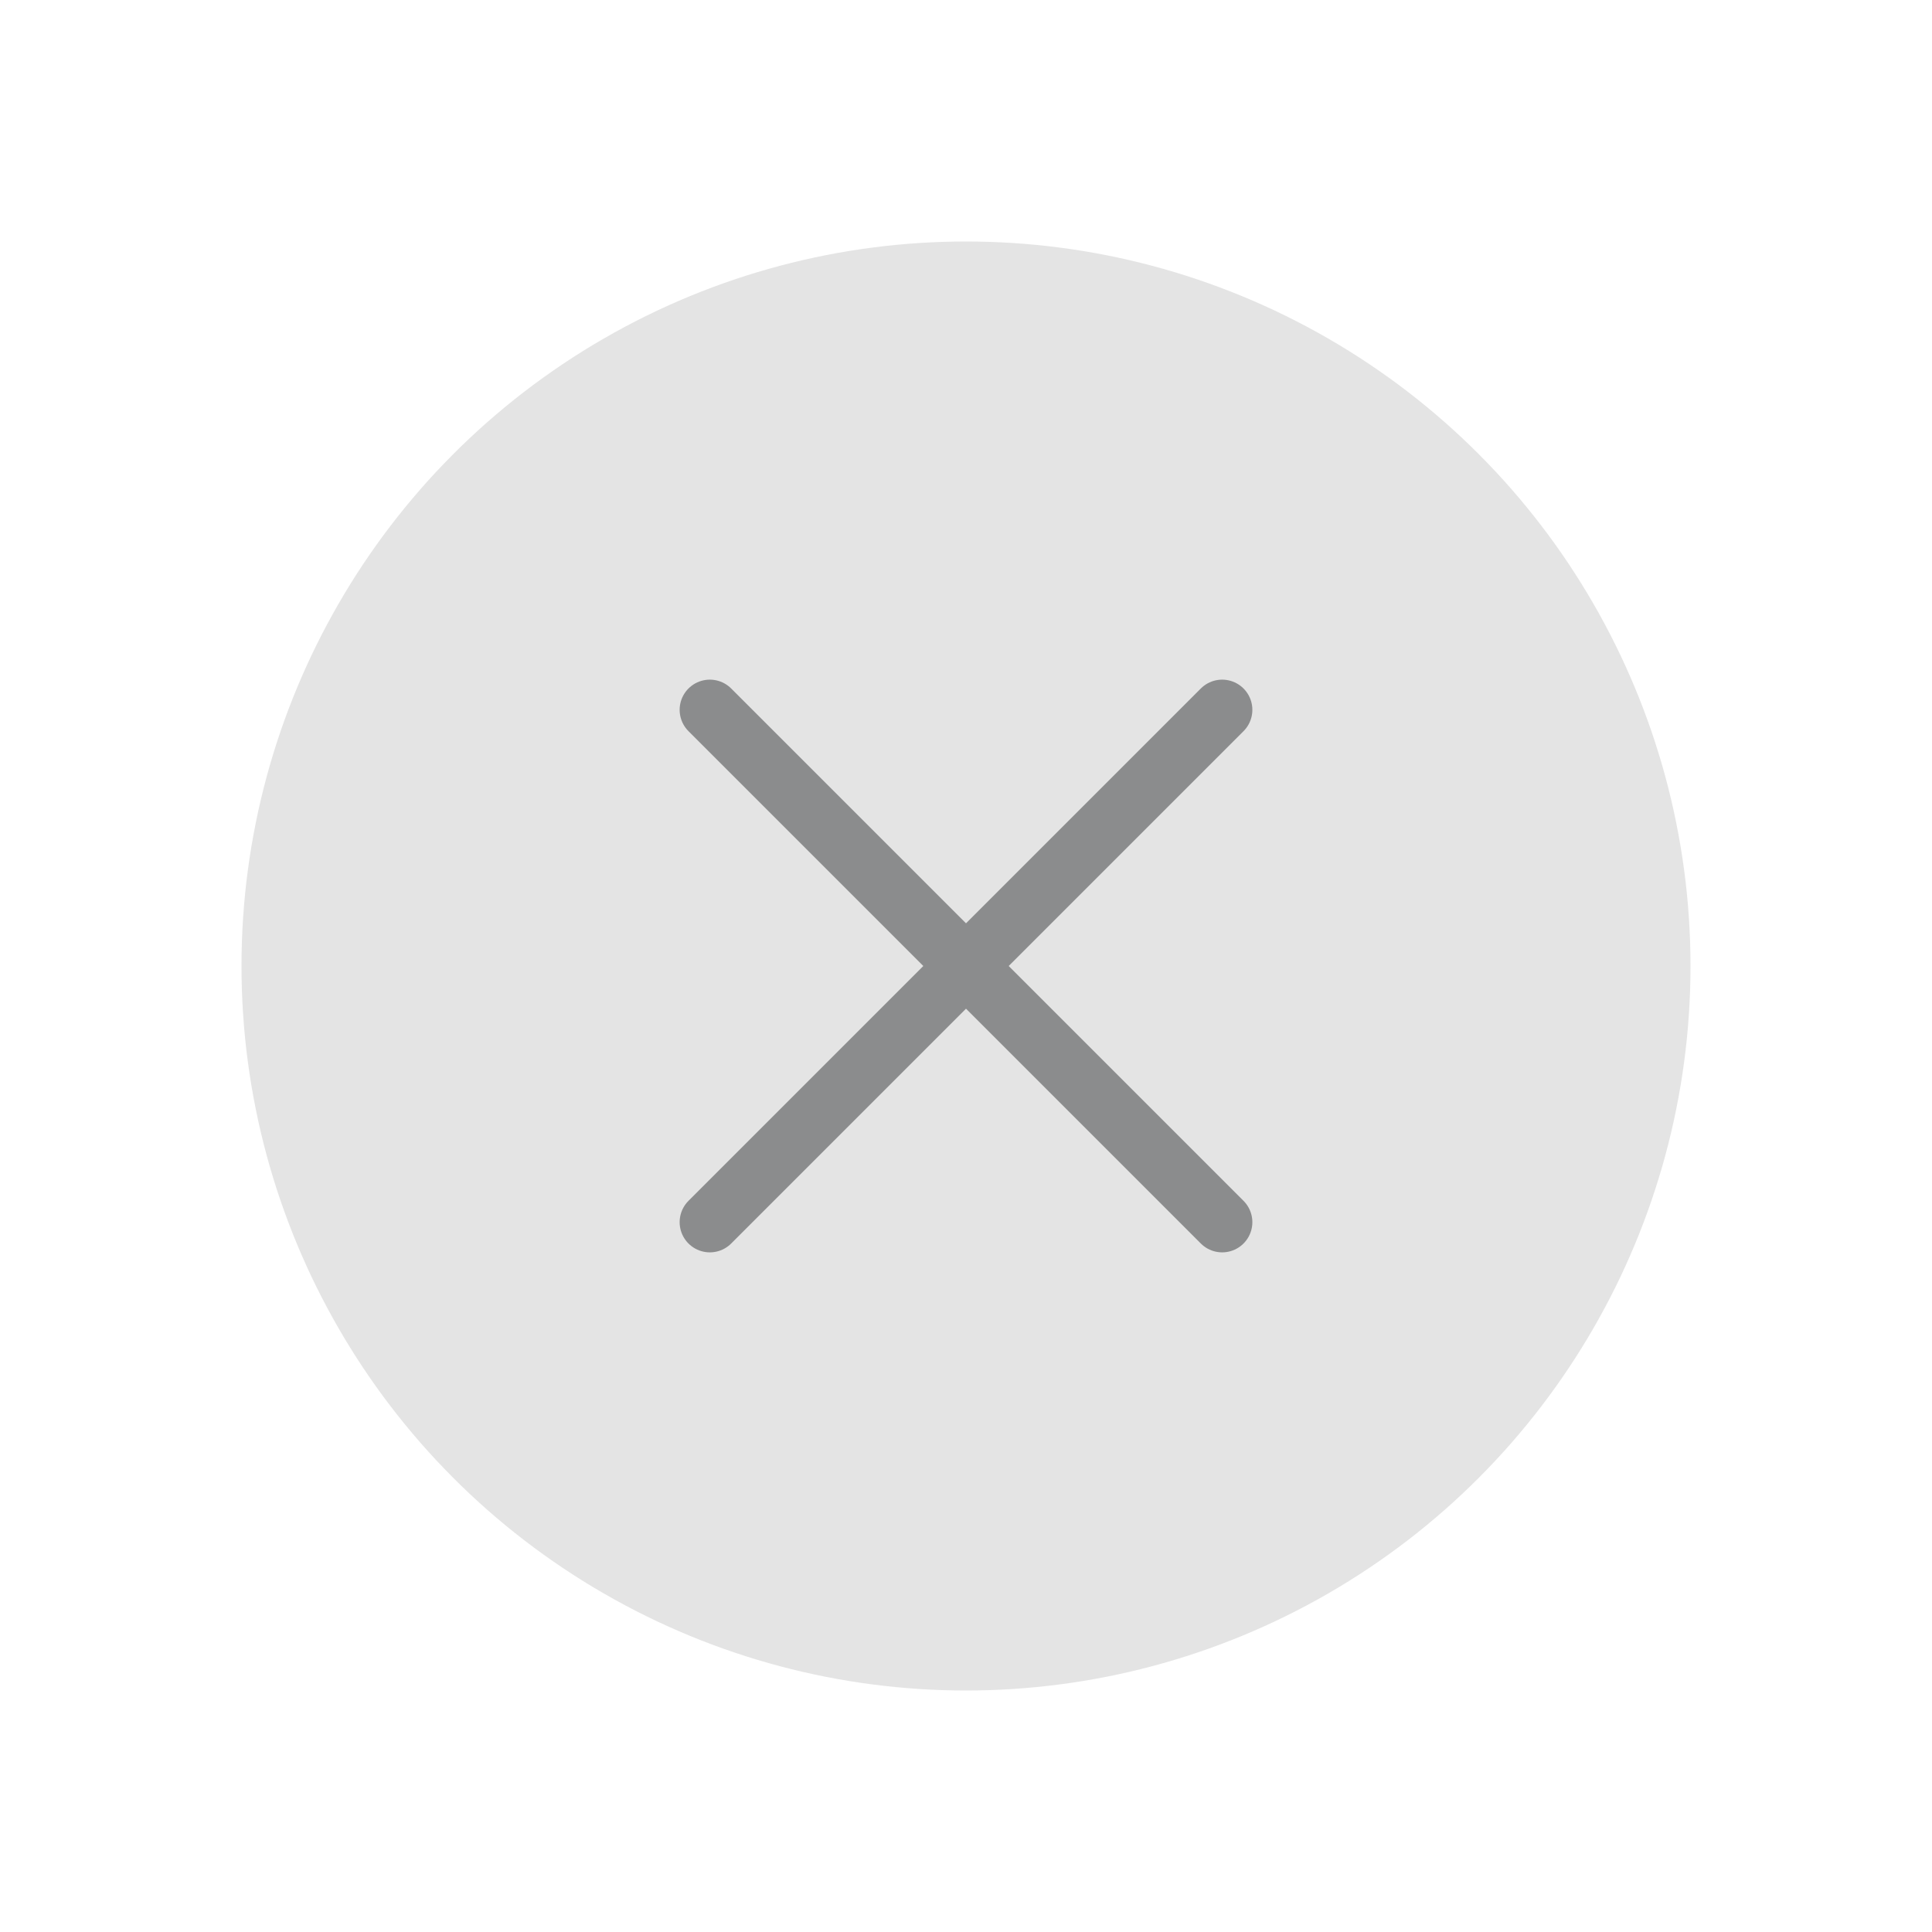 <svg width="32" height="32" viewBox="0 0 32 32" fill="none" xmlns="http://www.w3.org/2000/svg">
    <circle cx="16" cy="16" r="12" fill="#E4E4E4"/>
    <path d="m20.243 11.757-8.486 8.486M20.243 20.243l-8.486-8.486" stroke="#8B8C8D" stroke-linecap="round"/>
</svg>
